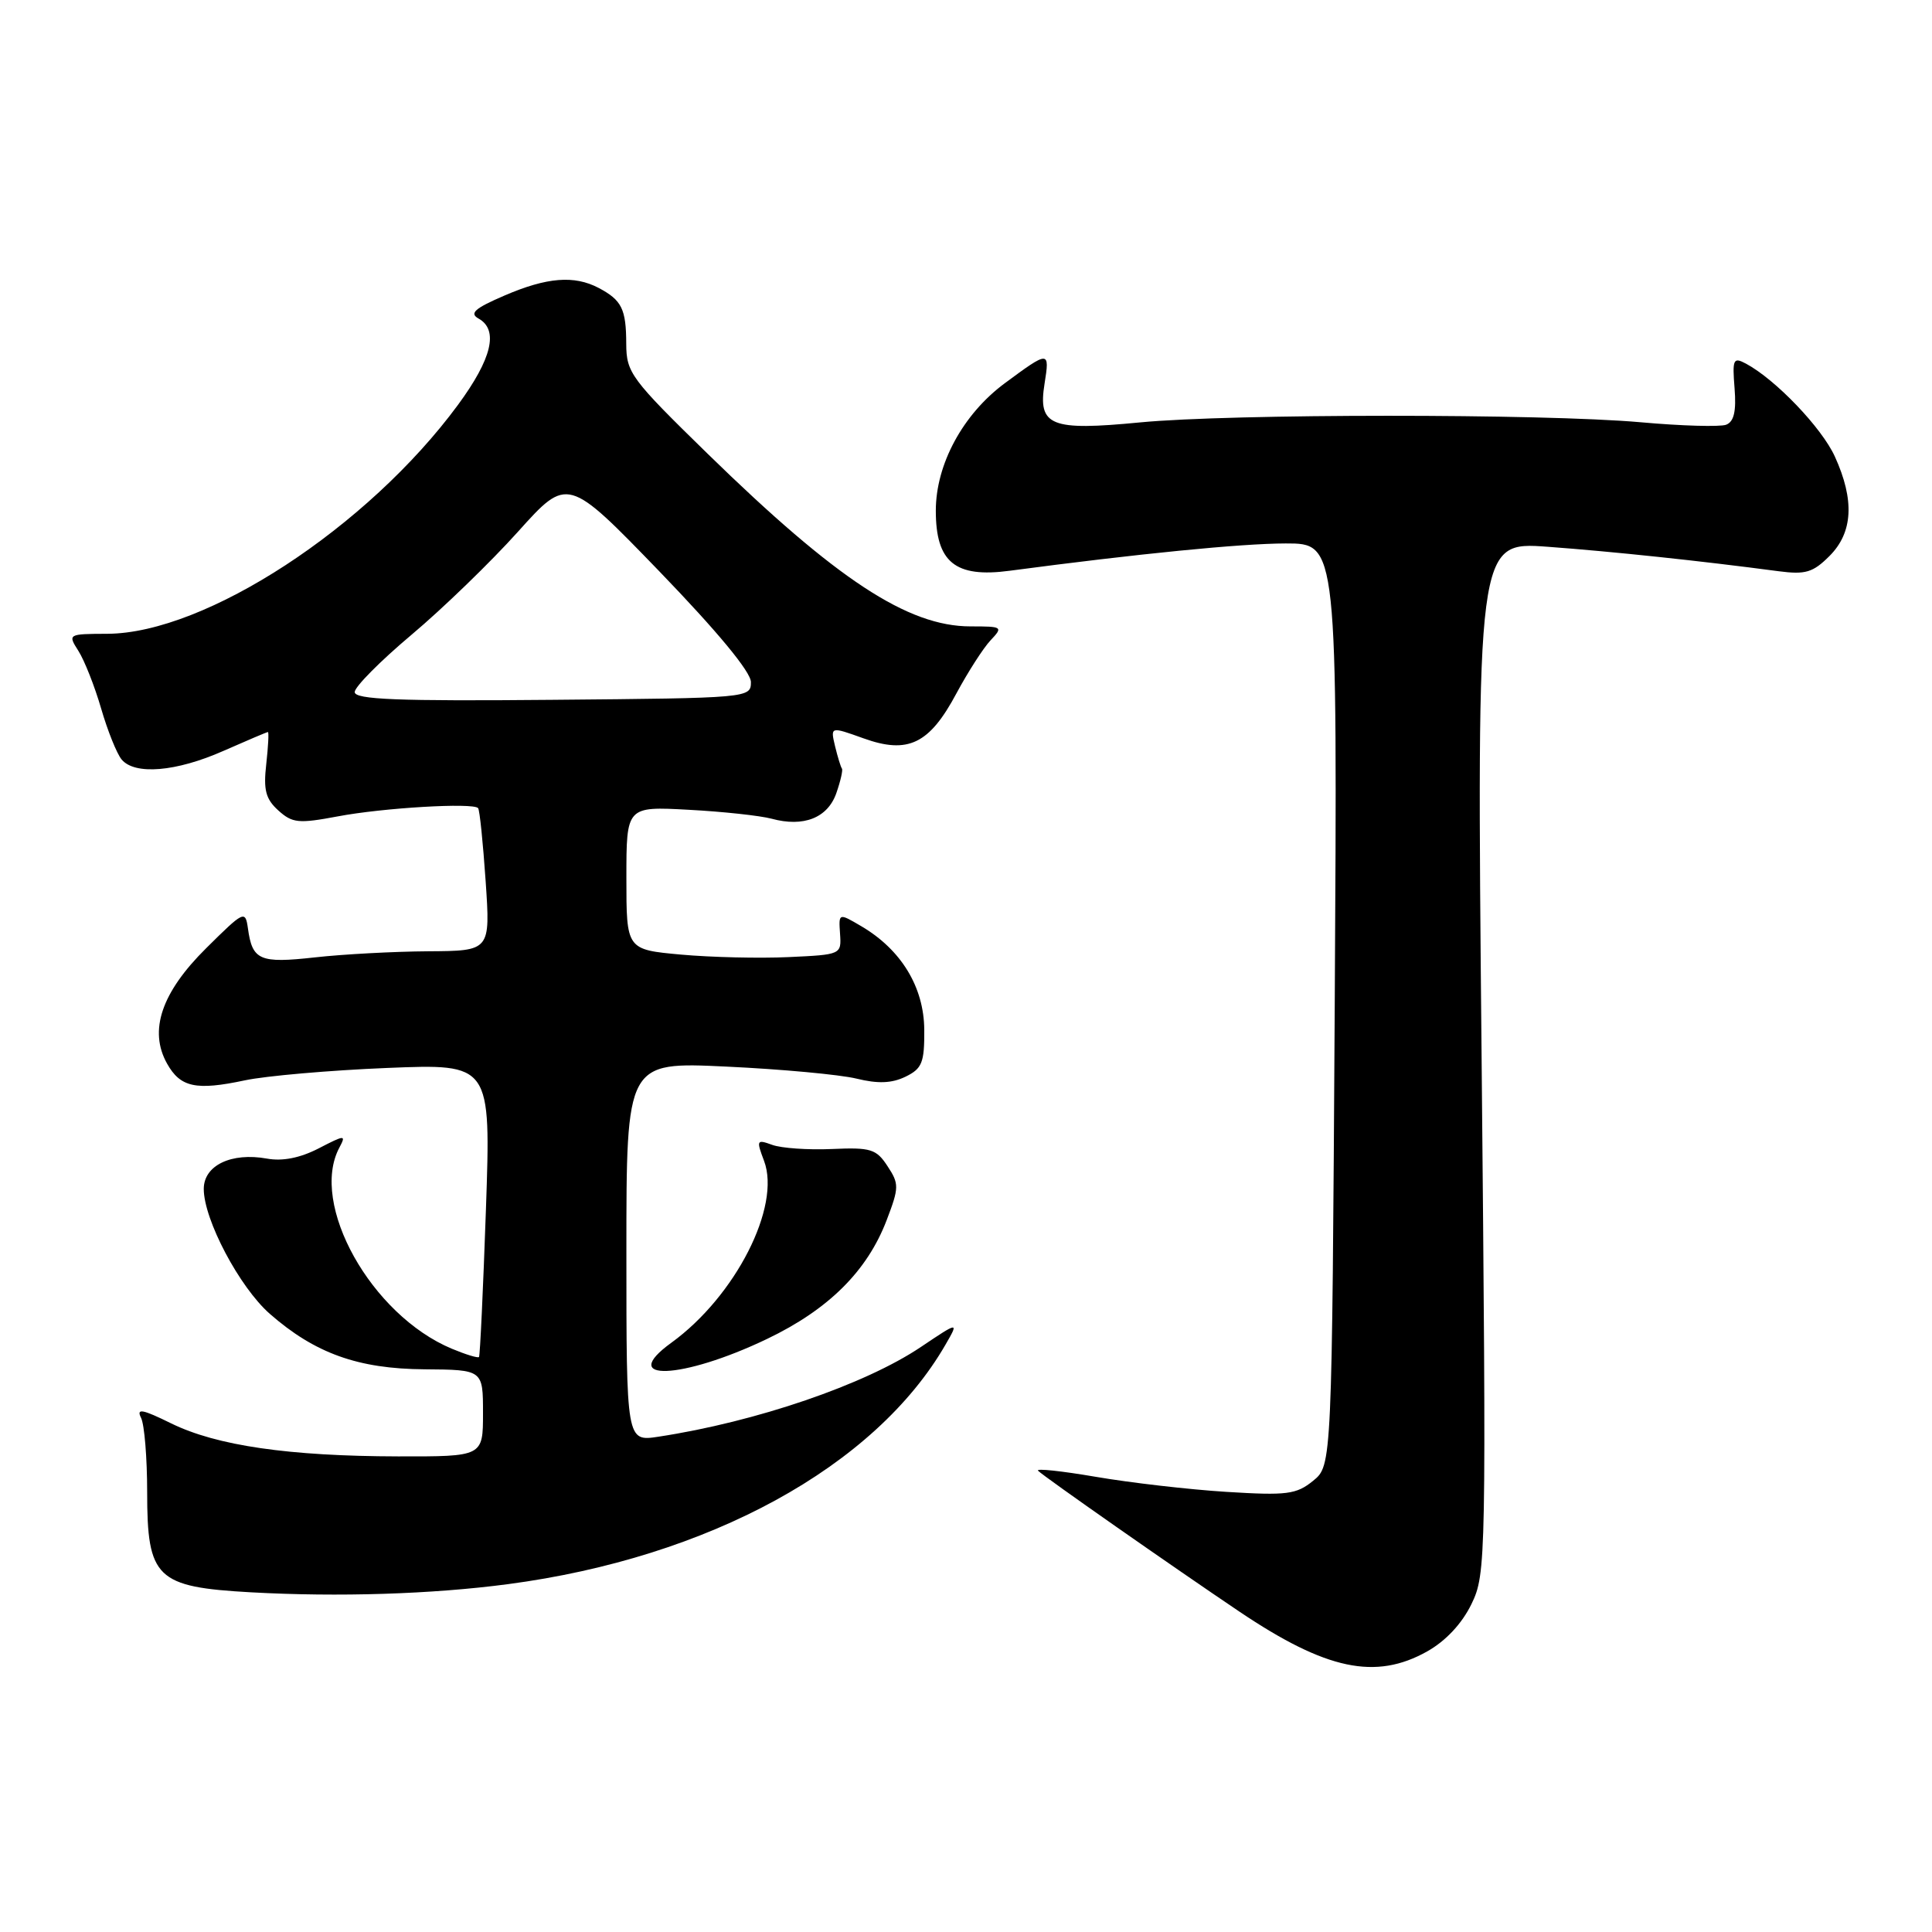 <?xml version="1.0" encoding="UTF-8" standalone="no"?>
<!DOCTYPE svg PUBLIC "-//W3C//DTD SVG 1.1//EN" "http://www.w3.org/Graphics/SVG/1.1/DTD/svg11.dtd" >
<svg xmlns="http://www.w3.org/2000/svg" xmlns:xlink="http://www.w3.org/1999/xlink" version="1.1" viewBox="0 0 256 256">
 <g >
 <path fill="currentColor"
d=" M 189.11 218.82 C 191.58 217.43 193.72 215.13 194.98 212.54 C 196.92 208.53 196.95 206.90 196.32 140.10 C 195.67 71.76 195.67 71.76 205.08 72.45 C 213.75 73.09 225.28 74.31 235.67 75.69 C 239.24 76.16 240.23 75.86 242.42 73.67 C 245.53 70.56 245.76 66.27 243.13 60.50 C 241.40 56.69 235.27 50.28 231.34 48.18 C 229.67 47.29 229.53 47.59 229.84 51.46 C 230.08 54.50 229.76 55.88 228.72 56.28 C 227.92 56.58 222.82 56.44 217.38 55.95 C 204.44 54.80 163.07 54.81 151.07 55.97 C 139.17 57.12 137.51 56.44 138.41 50.83 C 139.11 46.44 139.01 46.44 133.14 50.78 C 127.59 54.89 124.00 61.52 124.00 67.67 C 124.00 74.50 126.56 76.59 133.77 75.63 C 150.81 73.37 164.44 72.02 170.36 72.01 C 177.22 72.00 177.22 72.00 176.86 133.09 C 176.49 194.18 176.49 194.18 174.00 196.21 C 171.77 198.02 170.54 198.18 162.50 197.68 C 157.55 197.37 149.77 196.47 145.22 195.69 C 140.66 194.91 137.21 194.54 137.55 194.88 C 138.33 195.67 155.45 207.64 164.26 213.57 C 175.73 221.28 182.27 222.66 189.11 218.82 Z  M 67.30 209.91 C 93.93 206.39 115.95 194.34 125.28 178.18 C 127.06 175.10 127.06 175.10 122.04 178.47 C 114.63 183.46 100.20 188.40 87.25 190.37 C 83.00 191.02 83.00 191.02 83.00 165.86 C 83.00 140.70 83.00 140.70 96.25 141.33 C 103.54 141.67 111.29 142.39 113.48 142.92 C 116.33 143.62 118.16 143.55 119.98 142.67 C 122.18 141.60 122.50 140.81 122.47 136.44 C 122.43 130.80 119.42 125.84 114.13 122.73 C 111.12 120.96 111.12 120.96 111.31 123.73 C 111.50 126.48 111.46 126.50 104.50 126.82 C 100.65 127.00 94.24 126.85 90.25 126.49 C 83.00 125.83 83.00 125.83 83.00 116.34 C 83.00 106.85 83.00 106.85 91.25 107.30 C 95.79 107.54 100.73 108.08 102.23 108.48 C 106.48 109.64 109.67 108.38 110.82 105.09 C 111.38 103.48 111.71 102.02 111.56 101.84 C 111.41 101.65 111.00 100.32 110.65 98.88 C 110.03 96.26 110.03 96.26 114.41 97.83 C 120.32 99.96 123.15 98.59 126.73 91.88 C 128.26 89.04 130.29 85.87 131.25 84.85 C 132.94 83.06 132.85 83.00 128.60 83.00 C 120.29 83.00 110.84 76.79 93.75 60.11 C 83.59 50.19 83.00 49.39 82.98 45.56 C 82.97 40.94 82.39 39.77 79.32 38.15 C 76.08 36.45 72.47 36.74 66.85 39.16 C 62.90 40.86 62.16 41.51 63.41 42.21 C 66.10 43.71 65.19 47.52 60.69 53.64 C 48.73 69.88 27.23 83.92 14.23 83.98 C 9.00 84.00 8.97 84.02 10.39 86.25 C 11.18 87.49 12.54 90.92 13.40 93.88 C 14.26 96.84 15.48 99.87 16.11 100.63 C 17.85 102.73 23.34 102.27 29.60 99.50 C 32.71 98.13 35.36 97.00 35.50 97.00 C 35.64 97.00 35.54 98.91 35.28 101.25 C 34.89 104.67 35.20 105.87 36.88 107.39 C 38.74 109.07 39.56 109.15 44.73 108.18 C 50.71 107.04 62.71 106.33 63.35 107.08 C 63.56 107.31 64.00 111.66 64.35 116.75 C 64.98 126.00 64.98 126.00 56.74 126.05 C 52.21 126.08 45.45 126.44 41.71 126.86 C 34.40 127.67 33.43 127.25 32.85 123.00 C 32.51 120.59 32.31 120.69 27.32 125.64 C 21.39 131.51 19.68 136.56 22.14 140.94 C 23.90 144.08 25.97 144.53 32.45 143.15 C 35.23 142.56 43.70 141.82 51.28 141.51 C 65.05 140.95 65.05 140.95 64.39 160.22 C 64.02 170.83 63.61 179.64 63.47 179.81 C 63.33 179.98 61.71 179.48 59.86 178.71 C 49.18 174.24 40.97 159.54 44.97 152.06 C 45.88 150.35 45.72 150.36 42.22 152.17 C 39.77 153.43 37.44 153.90 35.37 153.52 C 30.65 152.67 27.00 154.42 27.00 157.54 C 27.00 161.61 31.73 170.55 35.74 174.08 C 41.72 179.32 47.44 181.38 56.25 181.44 C 64.00 181.50 64.00 181.50 64.00 187.25 C 64.00 193.00 64.00 193.00 52.75 192.98 C 38.27 192.95 28.71 191.56 22.69 188.61 C 18.85 186.72 18.04 186.57 18.69 187.87 C 19.14 188.77 19.50 193.20 19.50 197.72 C 19.50 209.13 20.70 210.29 33.26 210.99 C 44.86 211.63 57.22 211.24 67.30 209.91 Z  M 101.63 177.42 C 109.78 173.52 114.91 168.43 117.49 161.67 C 119.14 157.35 119.15 156.87 117.60 154.52 C 116.12 152.25 115.38 152.02 110.23 152.25 C 107.08 152.39 103.52 152.14 102.32 151.70 C 100.26 150.95 100.20 151.07 101.24 153.82 C 103.52 159.86 97.45 171.76 88.97 177.91 C 81.73 183.15 90.36 182.82 101.63 177.42 Z  M 47.00 91.70 C 47.00 91.01 50.39 87.59 54.54 84.10 C 58.68 80.62 65.03 74.47 68.64 70.45 C 75.21 63.14 75.21 63.14 87.36 75.70 C 95.09 83.71 99.50 89.04 99.50 90.38 C 99.50 92.48 99.24 92.50 73.25 92.73 C 52.65 92.92 47.00 92.69 47.00 91.70 Z "/>
</g>
</svg>